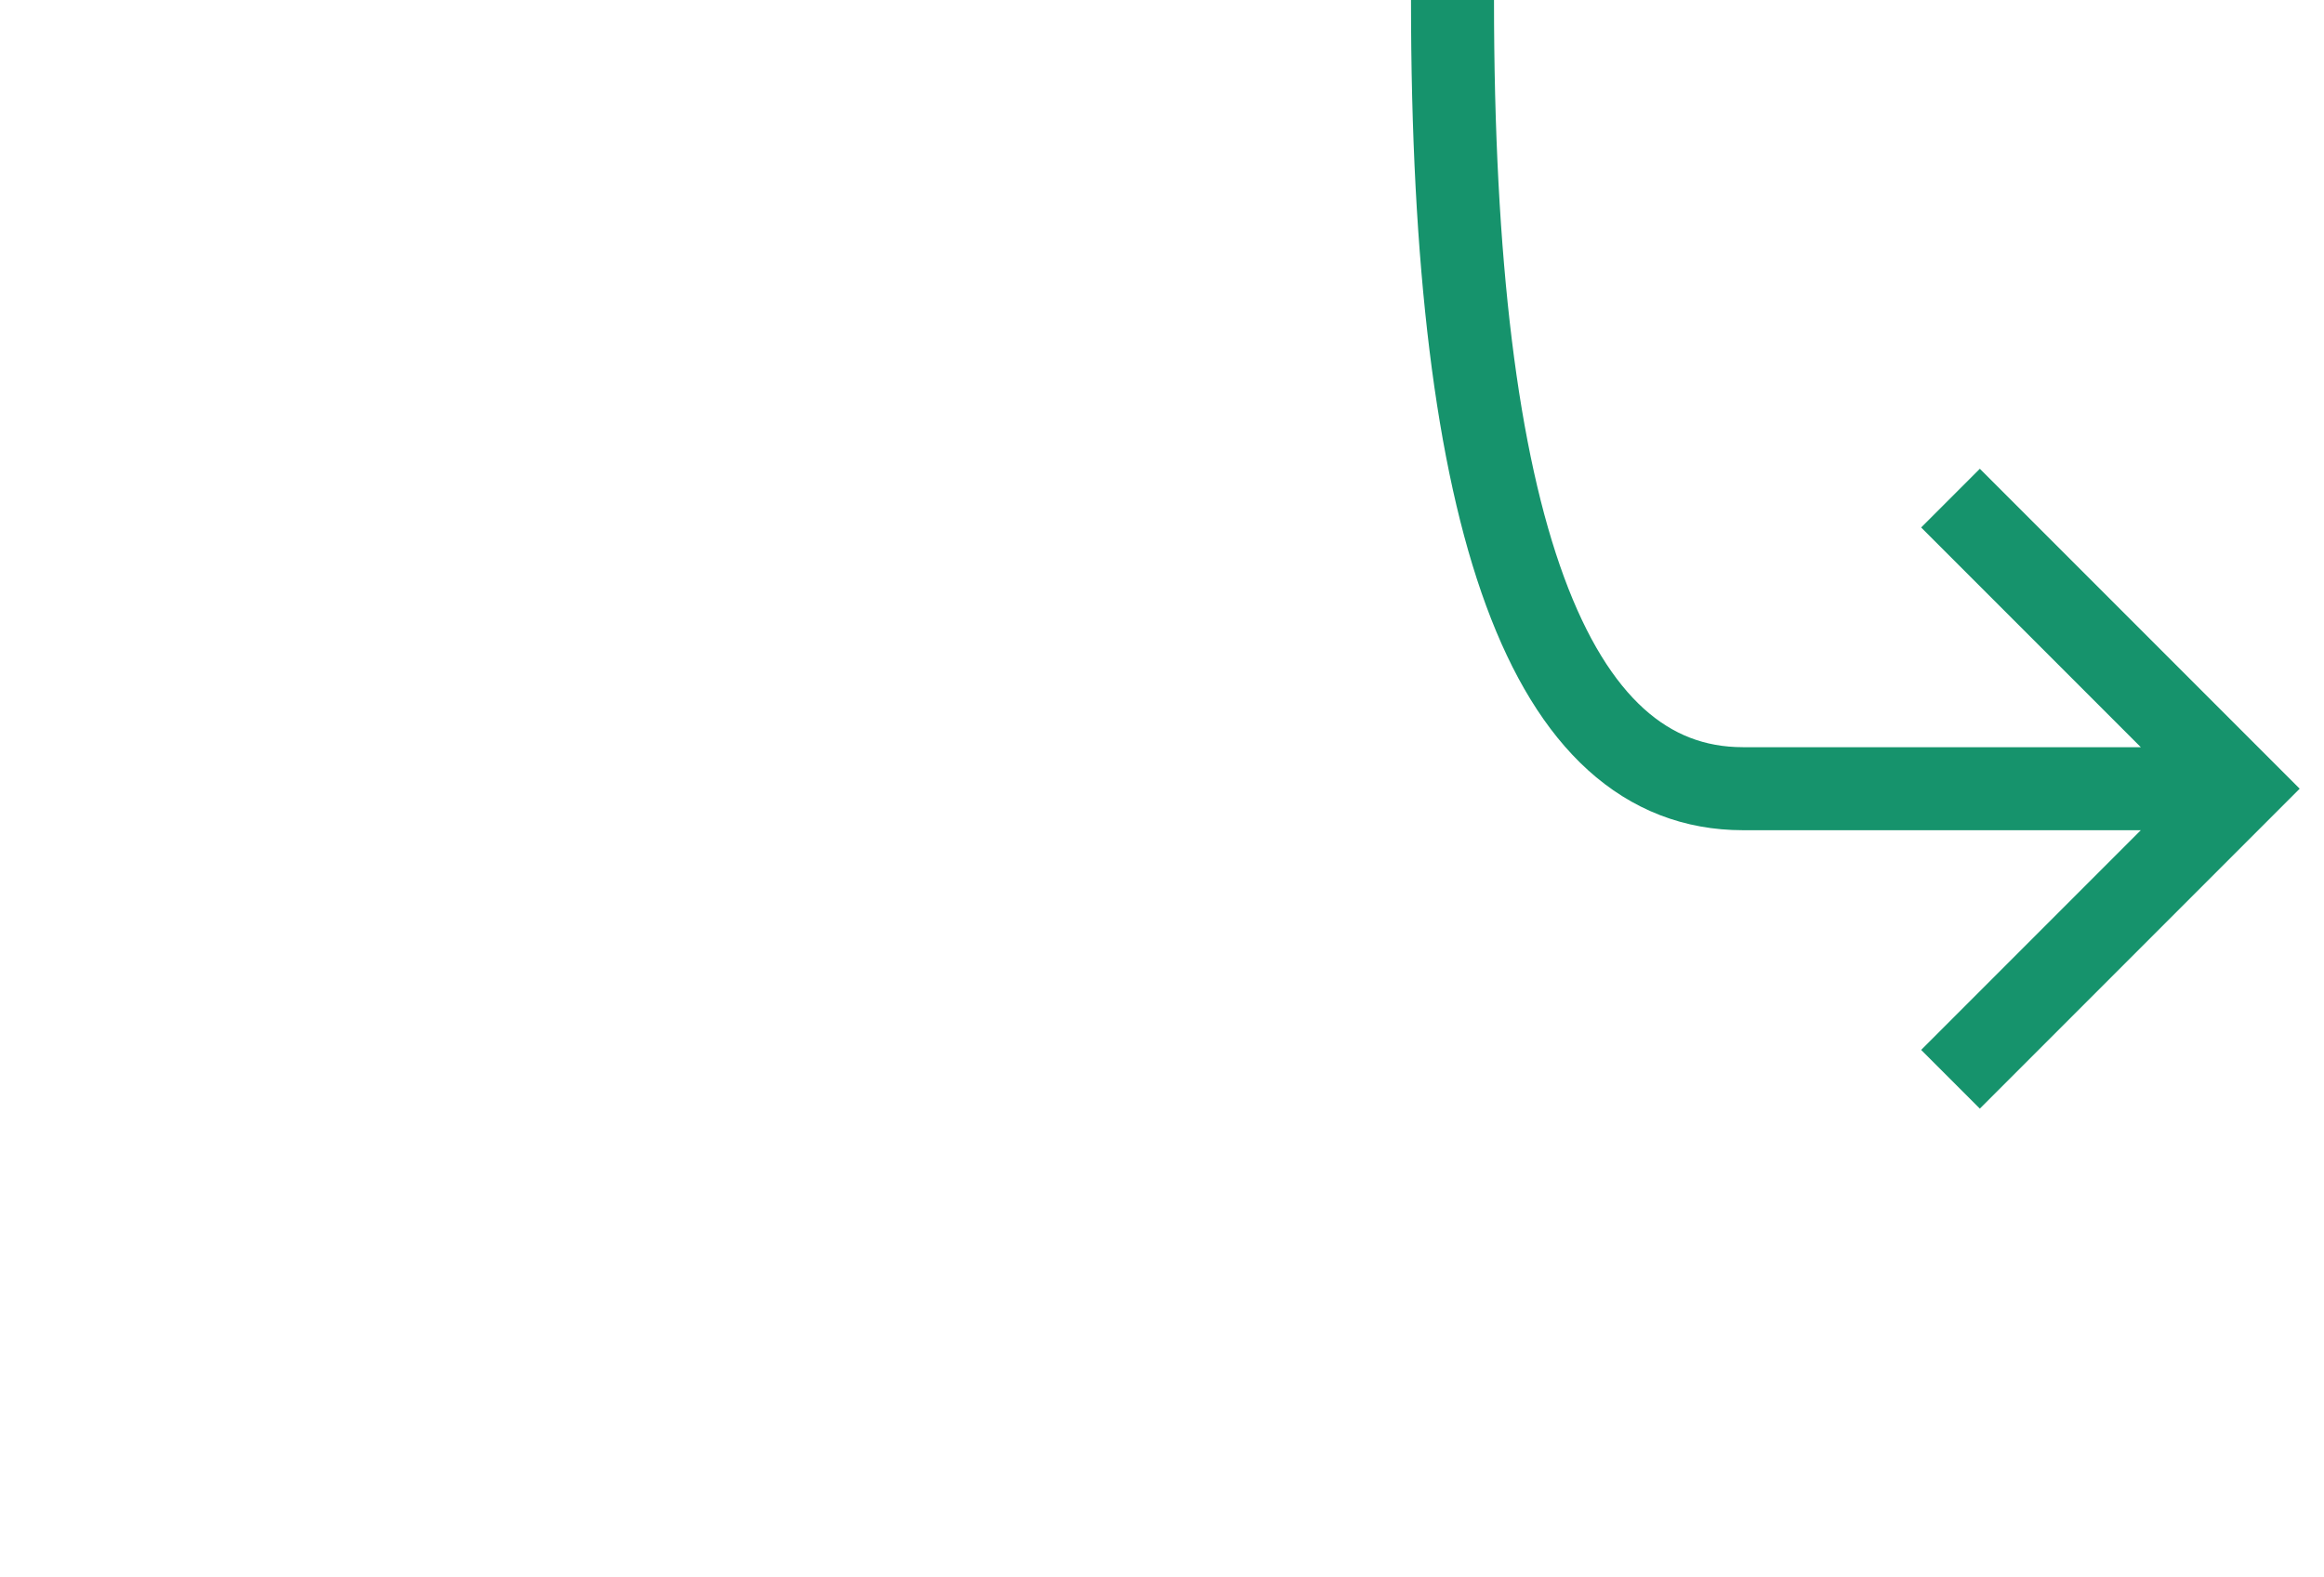 <svg xmlns="http://www.w3.org/2000/svg" width="28" height="19" viewBox="0 0 28 19">
    <path d="M 17.5 0 Q 17.5 9.5 21 9.5 L 27 9.5M 23.5 6 L 27 9.5 L 23.5 13 " stroke="#16936c" stroke-width="1" fill="none"></path>
</svg>
